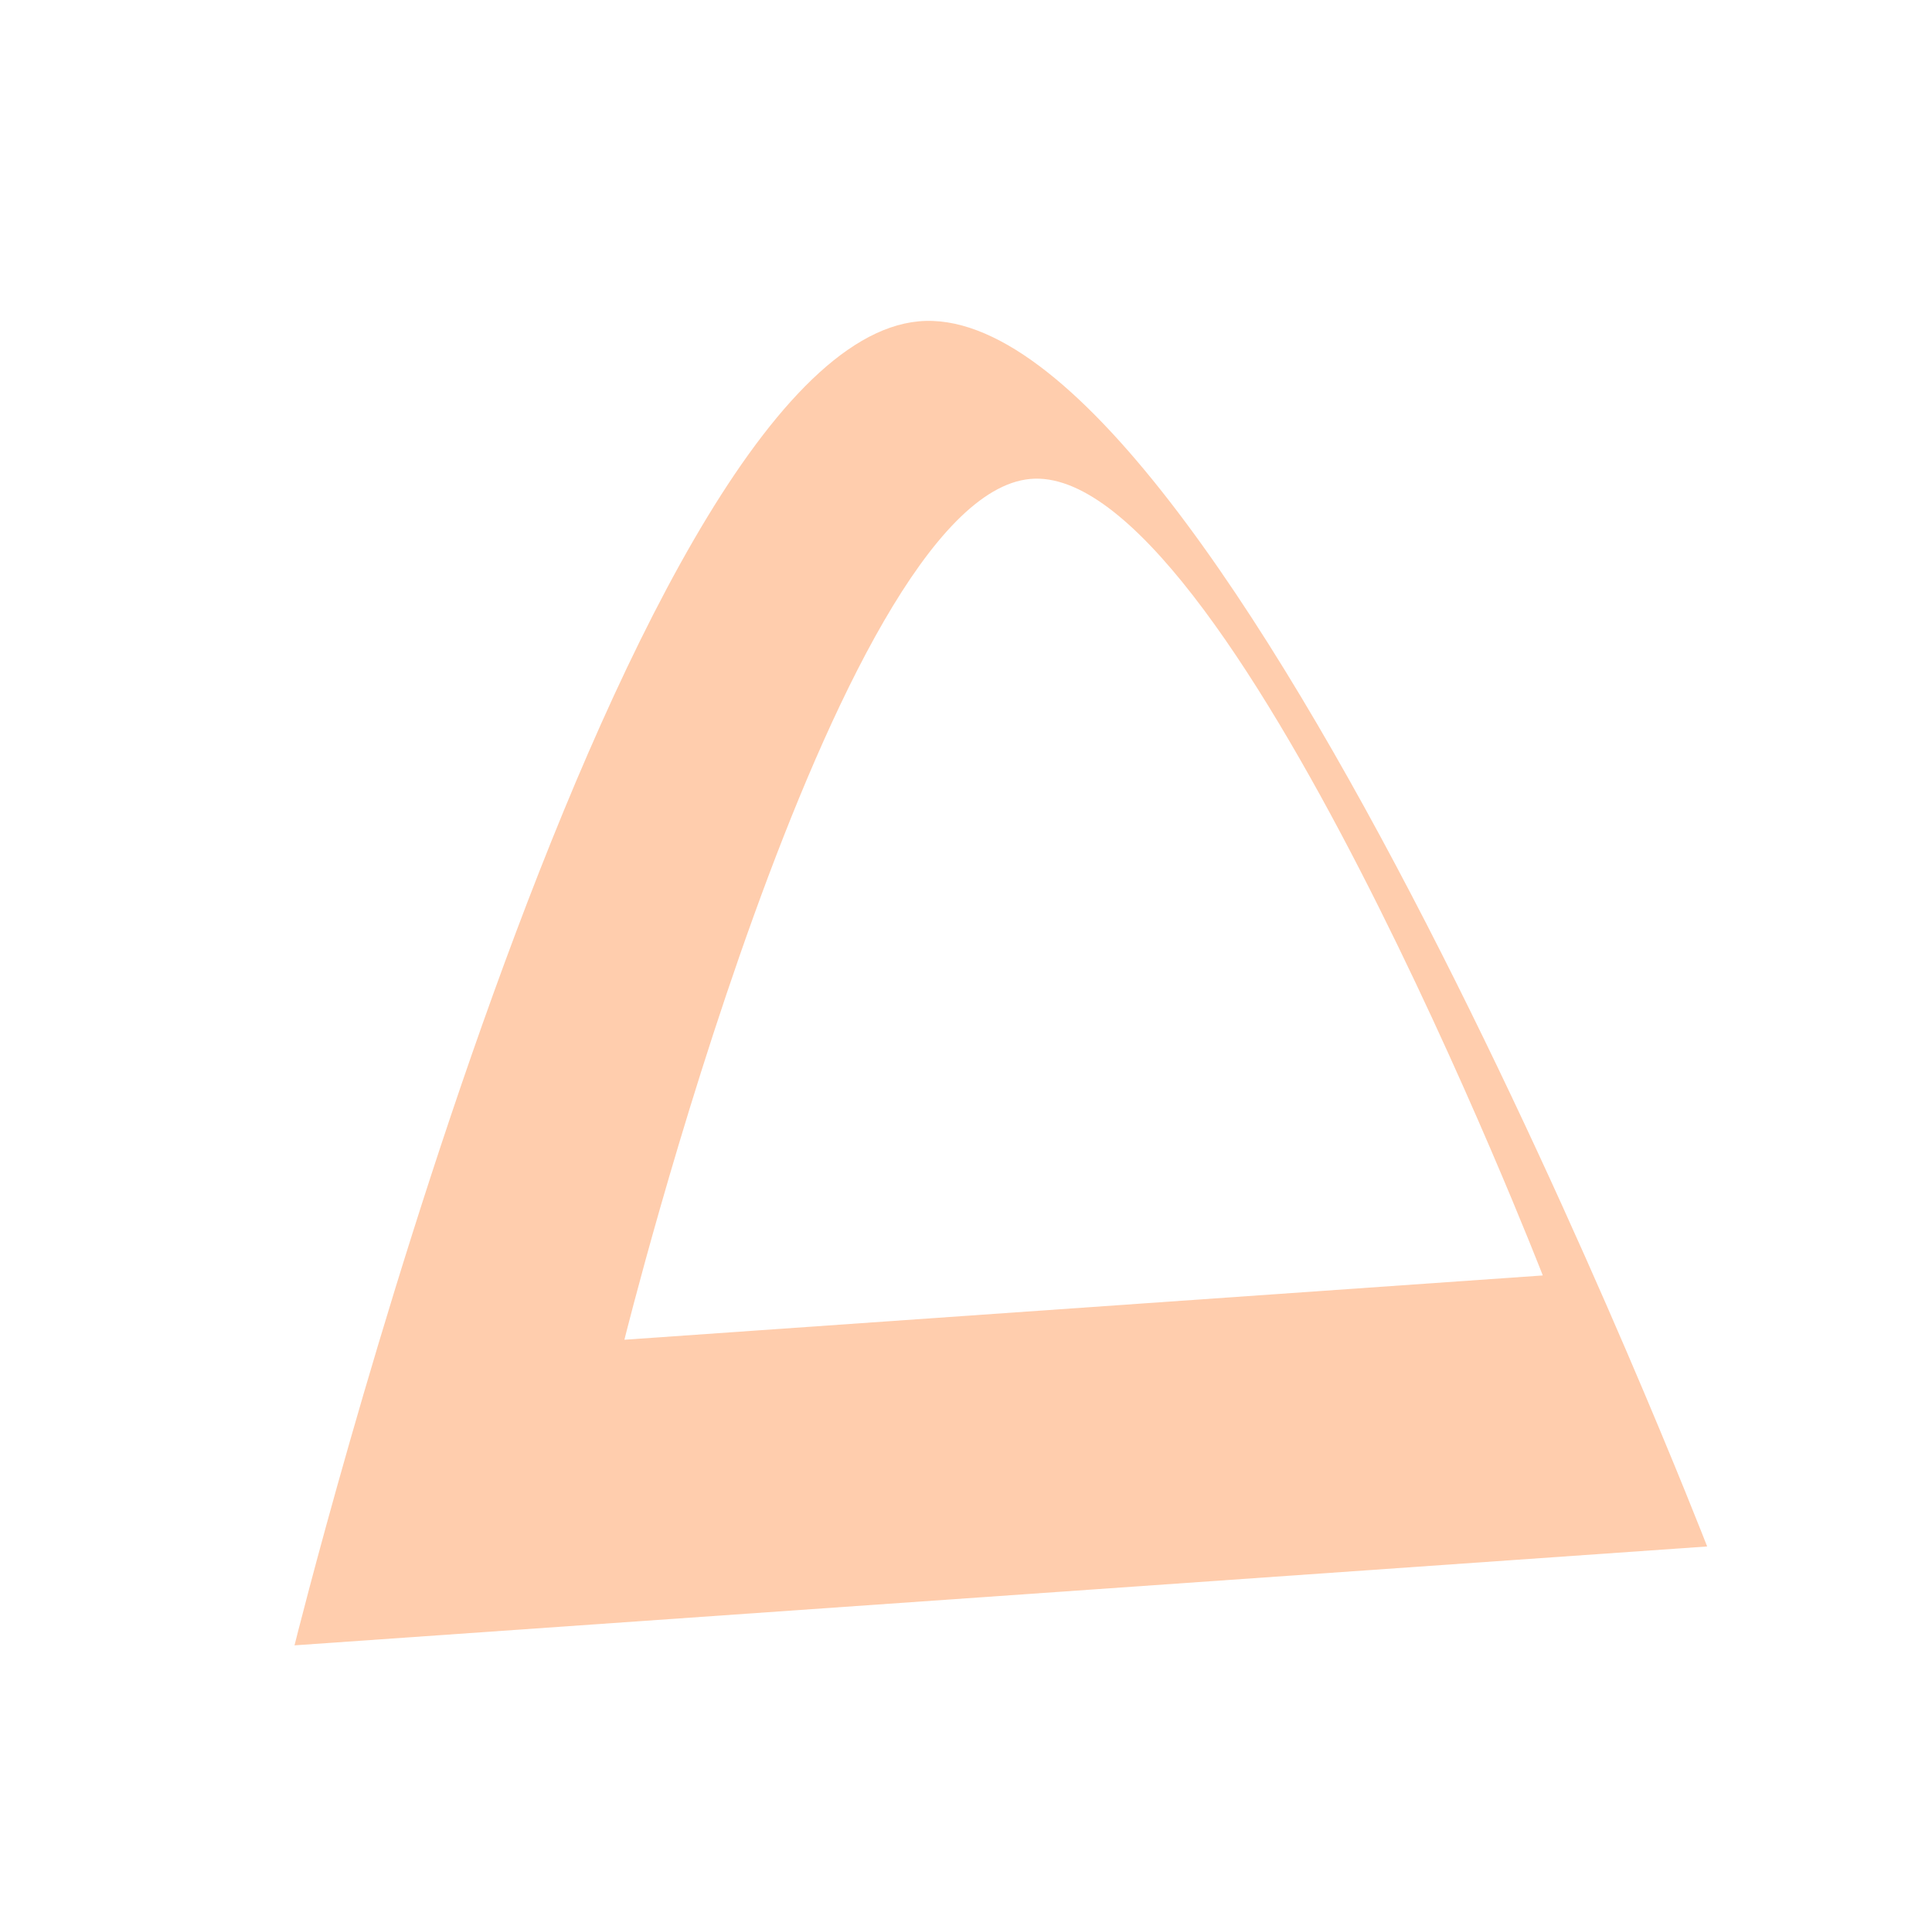 <svg width="84" height="83" viewBox="0 0 84 83" fill="none" xmlns="http://www.w3.org/2000/svg">
<path d="M39.941 13.97C53.077 12.751 74.224 67.231 74.224 67.231L12.805 71.53C12.805 71.53 26.806 15.188 39.941 13.97Z" fill="#FFCDAD"/>
<g filter="url(#filter0_i_7_5)">
<path d="M40.716 26.933C49.256 26.141 63.004 61.56 63.004 61.56L23.074 64.355C23.074 64.355 32.176 27.725 40.716 26.933Z" fill="url(#paint0_linear_7_5)"/>
</g>
<defs>
<filter id="filter0_i_7_5" x="23.074" y="26.92" width="39.93" height="37.434" filterUnits="userSpaceOnUse" color-interpolation-filters="sRGB">
<feFlood flood-opacity="0" result="BackgroundImageFix"/>
<feBlend mode="normal" in="SourceGraphic" in2="BackgroundImageFix" result="shape"/>
<feColorMatrix in="SourceAlpha" type="matrix" values="0 0 0 0 0 0 0 0 0 0 0 0 0 0 0 0 0 0 127 0" result="hardAlpha"/>
<feOffset dx="4.074" dy="-6.111"/>
<feComposite in2="hardAlpha" operator="arithmetic" k2="-1" k3="1"/>
<feColorMatrix type="matrix" values="0 0 0 0 0.825 0 0 0 0 0.694 0 0 0 0 0.615 0 0 0 1 0"/>
<feBlend mode="normal" in2="shape" result="effect1_innerShadow_7_5"/>
</filter>
<linearGradient id="paint0_linear_7_5" x1="40.716" y1="26.933" x2="43.236" y2="62.943" gradientUnits="userSpaceOnUse">
<stop stop-color="white"/>
<stop offset="1" stop-color="white"/>
</linearGradient>
</defs>
</svg>
